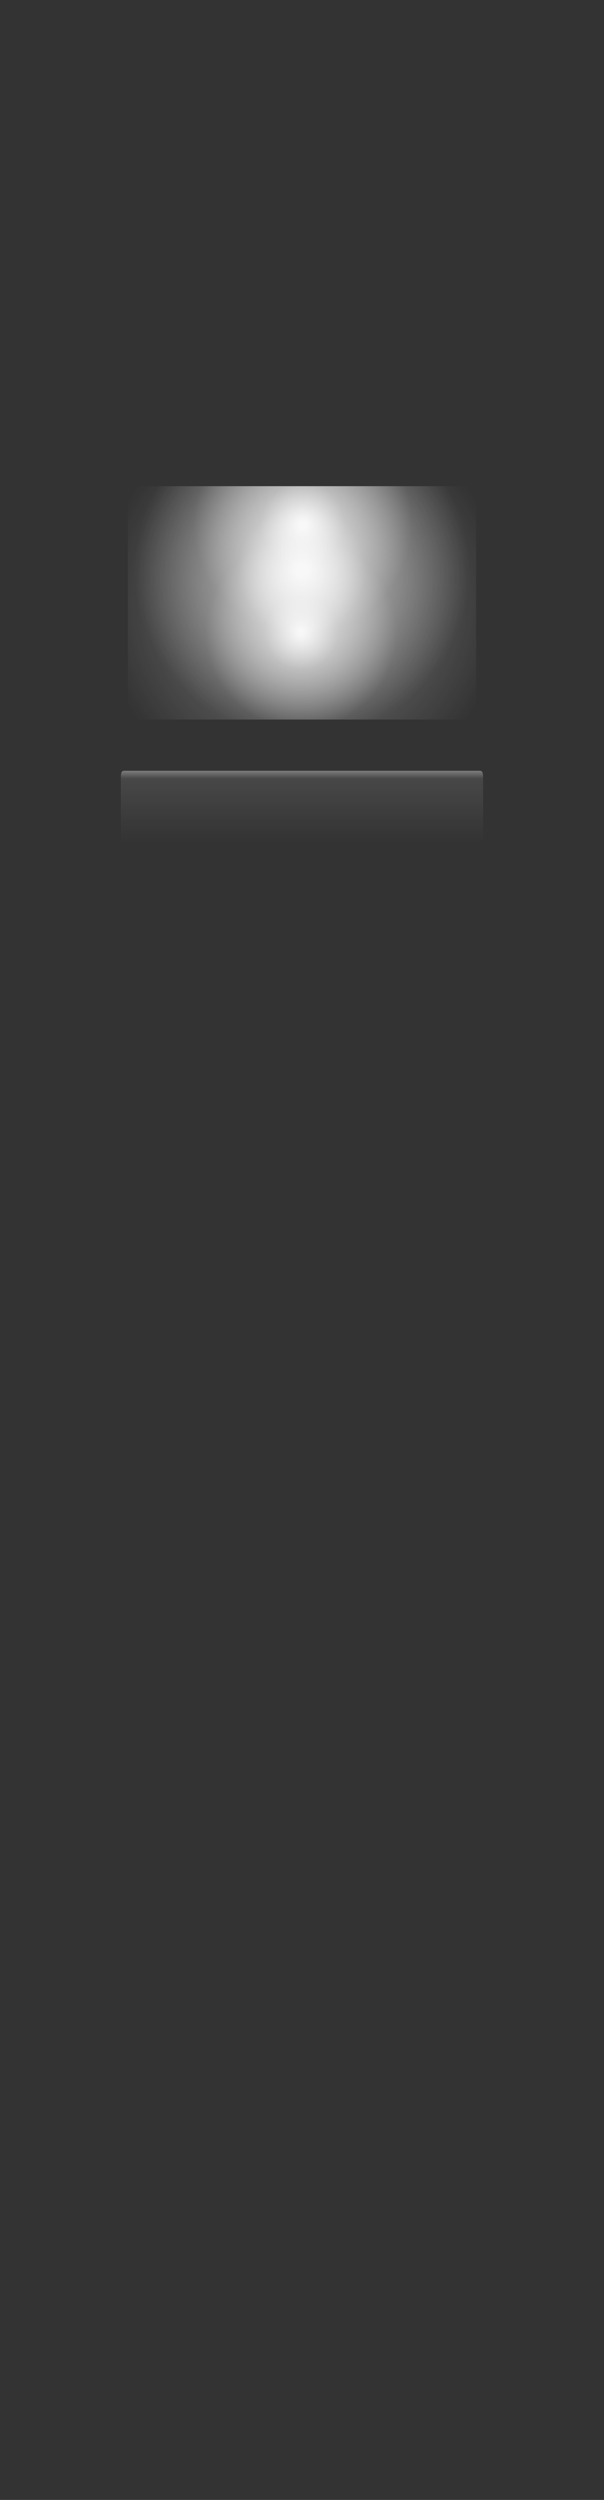 <svg version="1.2" baseProfile="tiny" id="EdgeSVG_aiMMW" x="0px" y="0px" width="43.52px" height="179.975px" viewBox="0 0 43.52 179.975" xmlns:xlink="http://www.w3.org/1999/xlink" xmlns="http://www.w3.org/2000/svg">
  <rect x="0" y="0" width="43.52" height="179.975" fill="#333333" stroke="none"/>
  <linearGradient id="SVGID_109_" gradientUnits="userSpaceOnUse" x1="21.758" y1="55.49" x2="21.758" y2="60.649">
    <stop offset="0.006" style="stop-color:#FFFFFF;stop-opacity:0.35"/>
    <stop offset="0.11" style="stop-color:#FFFFFF;stop-opacity:0.1"/>
    <stop offset="1" style="stop-color:#FFFFFF;stop-opacity:0"/>
  </linearGradient>
  <path style="fill:url(#SVGID_109_);" d="M34.809,56.091c0-0.362,0-0.601-0.241-0.601H8.95c-0.242,0-0.242,0.239-0.242,0.601v3.958&#xD;&#xA;&#x9;&#x9;c0,0.362,0,0.6,0.242,0.6h25.618c0.241,0,0.241-0.238,0.241-0.6V56.091z"/>
  <radialGradient id="SVGID_110_" cx="21.819" cy="37.761" r="7.881" gradientUnits="userSpaceOnUse">
    <stop offset="0.03" style="stop-color:#FFFFFF;stop-opacity:0.9"/>
    <stop offset="0.384" style="stop-color:#FFFFFF;stop-opacity:0.4"/>
    <stop offset="1" style="stop-color:#FFFFFF;stop-opacity:0"/>
  </radialGradient>
  <path style="fill:url(#SVGID_110_);" d="M34.309,51.562c0,0.132-0.108,0.24-0.24,0.24H9.449c-0.132,0-0.24-0.108-0.24-0.24v-16.32&#xD;&#xA;&#x9;&#x9;c0-0.132,0.108-0.24,0.24-0.24h24.62c0.132,0,0.24,0.108,0.24,0.24V51.562z"/>
  <radialGradient id="SVGID_111_" cx="21.699" cy="45.562" r="6.895" gradientUnits="userSpaceOnUse">
    <stop offset="0.03" style="stop-color:#FFFFFF;stop-opacity:0.9"/>
    <stop offset="0.384" style="stop-color:#FFFFFF;stop-opacity:0.4"/>
    <stop offset="1" style="stop-color:#FFFFFF;stop-opacity:0"/>
  </radialGradient>
  <path style="fill:url(#SVGID_111_);" d="M34.309,51.562c0,0.132-0.108,0.24-0.24,0.24H9.449c-0.132,0-0.24-0.108-0.24-0.24v-16.32&#xD;&#xA;&#x9;&#x9;c0-0.132,0.108-0.24,0.24-0.24h24.62c0.132,0,0.24,0.108,0.24,0.24V51.562z"/>
  <radialGradient id="SVGID_112_" cx="21.759" cy="41.062" r="12.055" gradientUnits="userSpaceOnUse">
    <stop offset="0.03" style="stop-color:#FFFFFF;stop-opacity:0.9"/>
    <stop offset="0.384" style="stop-color:#FFFFFF;stop-opacity:0.4"/>
    <stop offset="1" style="stop-color:#FFFFFF;stop-opacity:0"/>
  </radialGradient>
  <path style="fill:url(#SVGID_112_);" d="M34.309,51.562c0,0.132-0.108,0.24-0.24,0.24H9.449c-0.132,0-0.24-0.108-0.24-0.24v-16.32&#xD;&#xA;&#x9;&#x9;c0-0.132,0.108-0.24,0.24-0.24h24.62c0.132,0,0.24,0.108,0.24,0.24V51.562z"/>
  <radialGradient id="SVGID_113_" cx="21.759" cy="43.401" r="14.575" gradientUnits="userSpaceOnUse">
    <stop offset="0" style="stop-color:#FFFFFF;stop-opacity:0.4"/>
    <stop offset="1" style="stop-color:#FFFFFF;stop-opacity:0"/>
  </radialGradient>
  <path style="fill:url(#SVGID_113_);" d="M34.309,51.562c0,0.132-0.108,0.24-0.24,0.24H9.449c-0.132,0-0.24-0.108-0.24-0.24v-16.32&#xD;&#xA;&#x9;&#x9;c0-0.132,0.108-0.24,0.24-0.24h24.62c0.132,0,0.24,0.108,0.24,0.24V51.562z"/>
</svg>